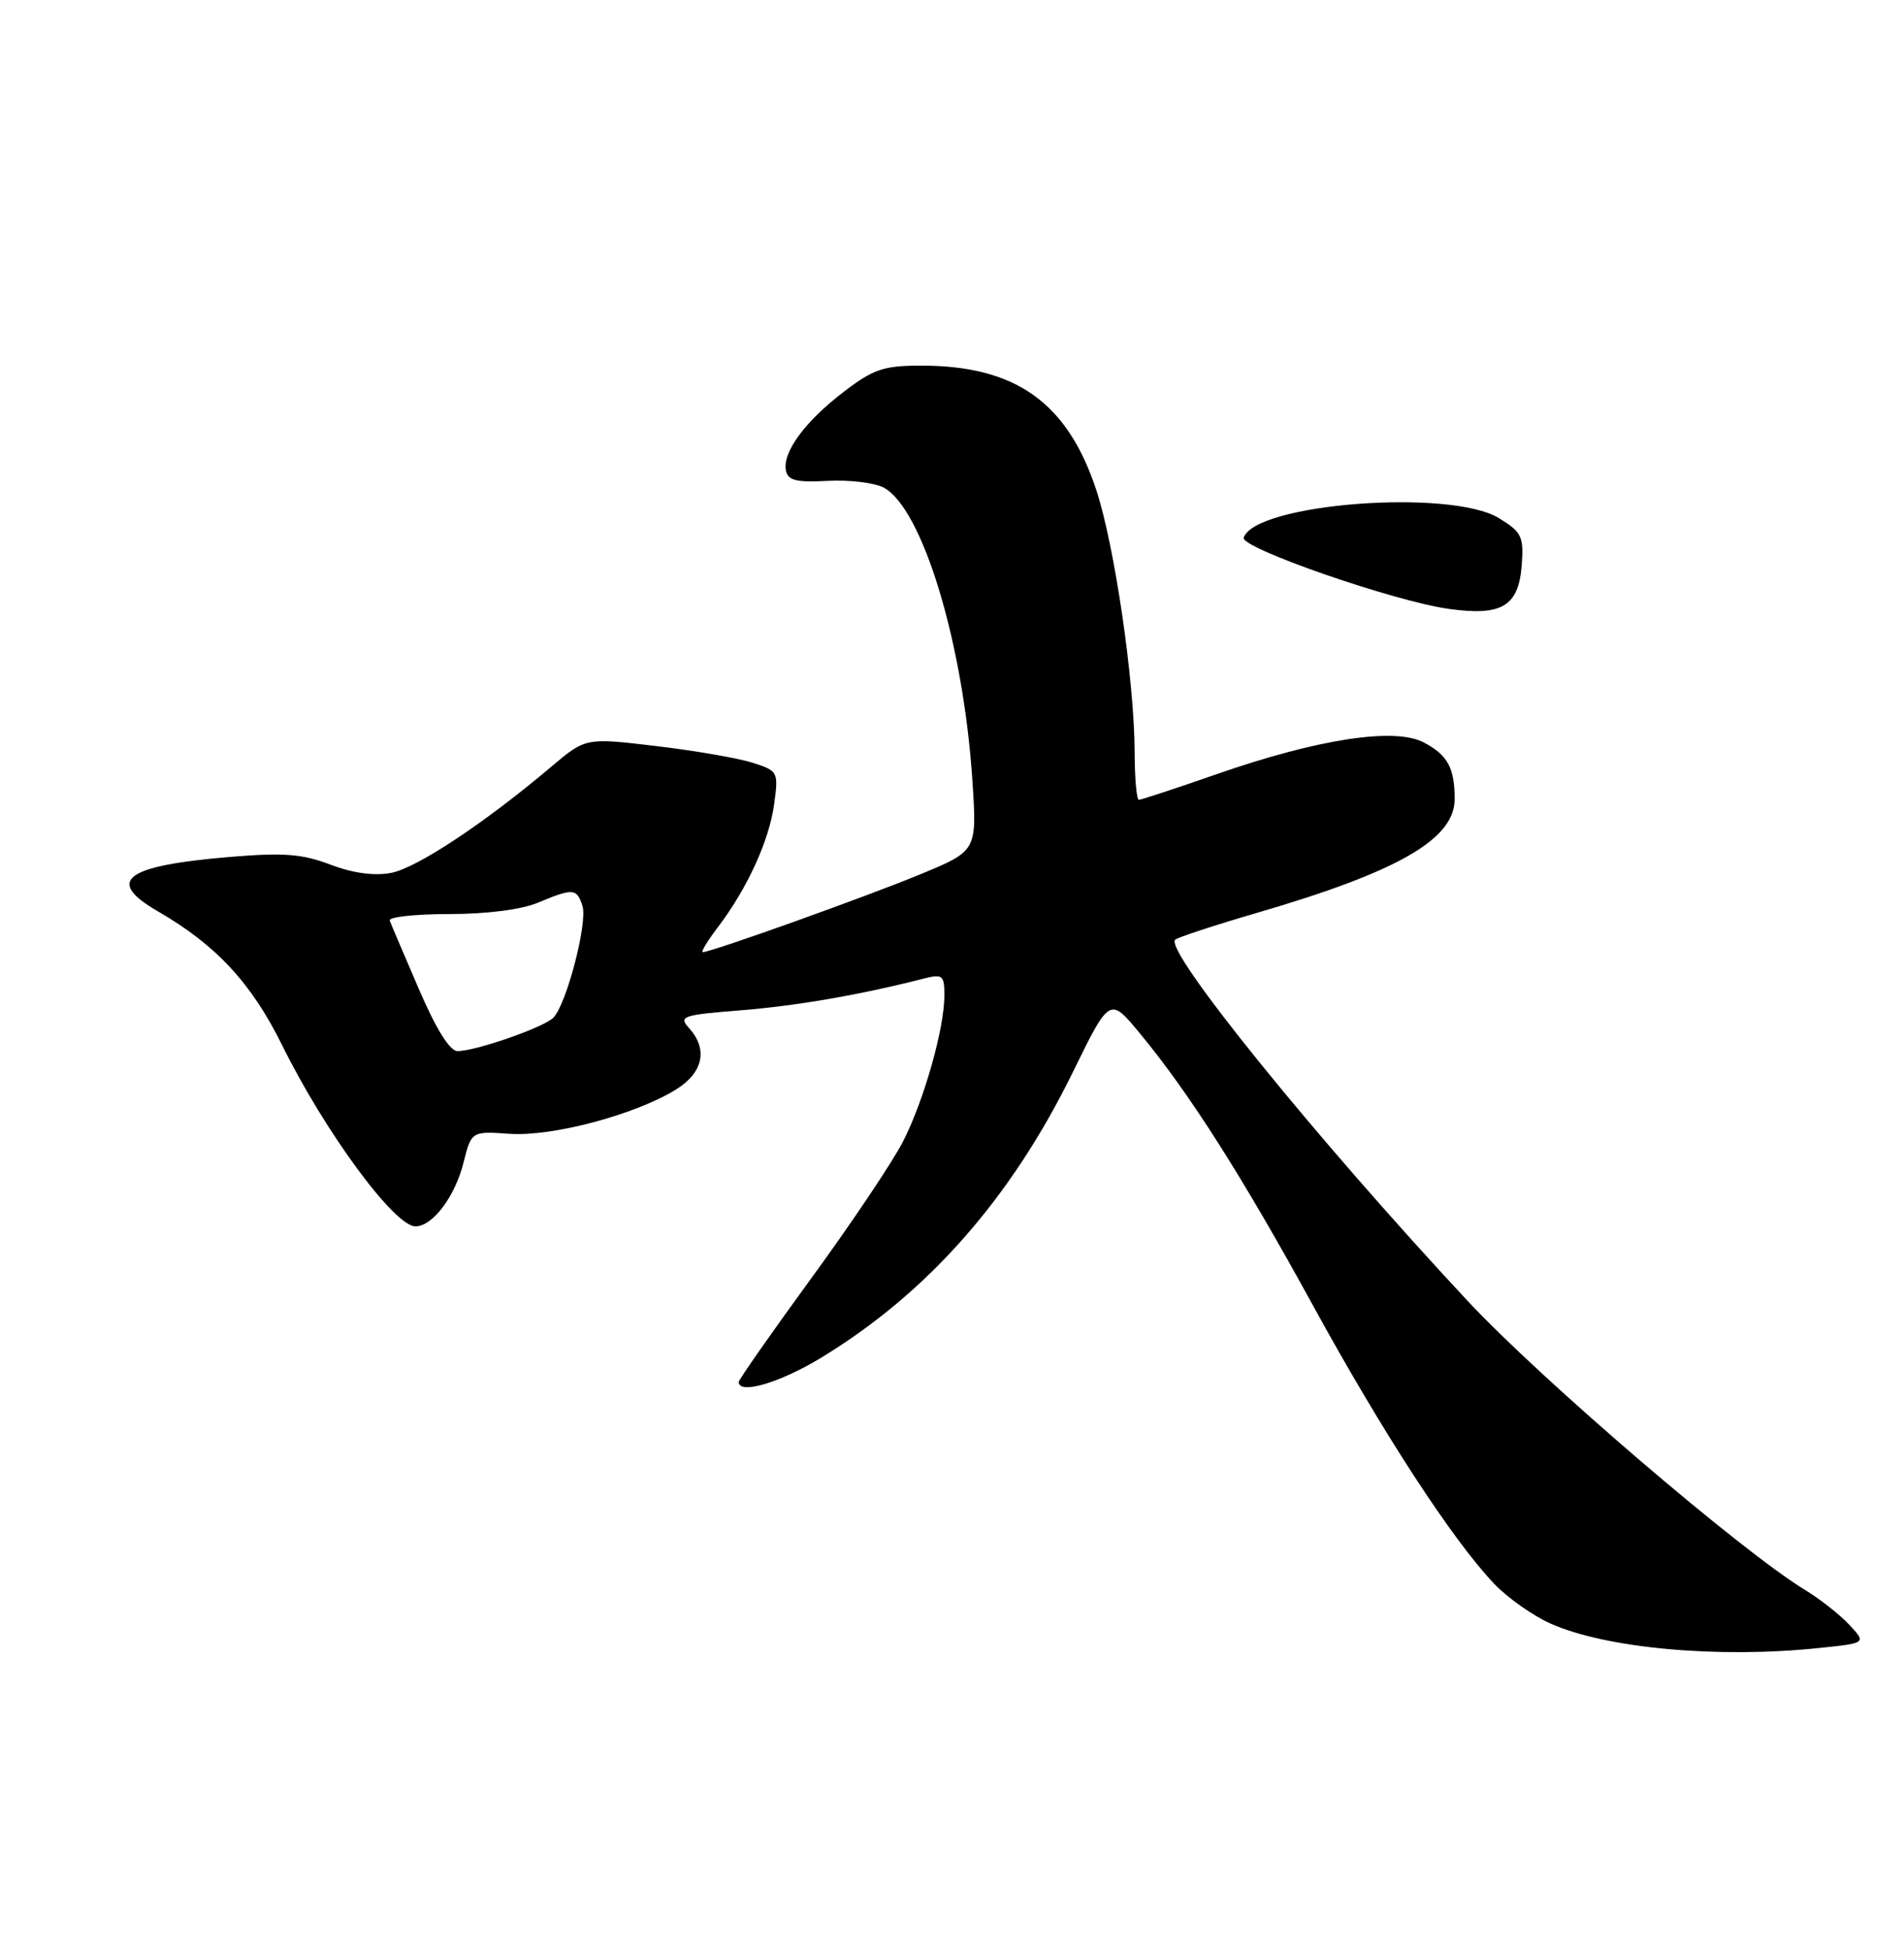 <?xml version="1.0" encoding="UTF-8" standalone="no"?>
<!DOCTYPE svg PUBLIC "-//W3C//DTD SVG 1.1//EN" "http://www.w3.org/Graphics/SVG/1.1/DTD/svg11.dtd" >
<svg xmlns="http://www.w3.org/2000/svg" xmlns:xlink="http://www.w3.org/1999/xlink" version="1.1" viewBox="0 0 250 256">
 <g >
 <path fill="currentColor"
d=" M 238.89 216.35 C 245.07 215.71 245.07 215.71 242.80 213.29 C 241.56 211.96 238.95 209.91 237.02 208.74 C 228.65 203.66 202.29 181.08 192.66 170.74 C 172.83 149.48 152.85 124.81 154.30 123.37 C 154.60 123.07 159.44 121.48 165.05 119.84 C 183.60 114.43 191.00 110.17 191.00 104.91 C 191.00 100.80 190.06 99.08 186.90 97.45 C 183.08 95.47 173.02 97.02 159.82 101.61 C 154.46 103.48 149.84 105.00 149.54 105.00 C 149.24 105.00 148.99 102.19 148.98 98.75 C 148.95 89.35 146.33 71.51 143.92 64.25 C 140.11 52.80 133.32 48.00 120.97 48.00 C 116.04 48.00 114.69 48.45 110.81 51.42 C 105.71 55.31 102.73 59.36 103.19 61.76 C 103.45 63.08 104.54 63.35 108.69 63.13 C 111.54 62.98 114.84 63.38 116.03 64.01 C 121.13 66.75 126.49 84.44 127.68 102.48 C 128.28 111.70 128.28 111.70 120.89 114.76 C 113.87 117.67 93.39 125.00 92.28 125.00 C 92.00 125.00 92.88 123.54 94.24 121.75 C 98.11 116.66 100.98 110.40 101.64 105.62 C 102.23 101.33 102.16 101.21 98.87 100.15 C 97.02 99.55 91.32 98.56 86.20 97.95 C 76.90 96.84 76.90 96.84 72.37 100.67 C 63.63 108.06 54.72 113.96 51.34 114.60 C 49.11 115.01 46.33 114.63 43.38 113.51 C 39.69 112.10 37.24 111.91 30.20 112.50 C 16.35 113.65 13.75 115.62 20.76 119.66 C 28.36 124.05 33.02 129.07 37.03 137.19 C 42.67 148.61 51.79 161.00 54.55 161.00 C 56.80 161.00 59.73 157.11 60.85 152.67 C 61.90 148.50 61.90 148.50 66.95 148.85 C 72.55 149.23 83.41 146.34 88.75 143.04 C 92.33 140.83 92.99 137.75 90.48 134.98 C 89.07 133.42 89.57 133.25 97.23 132.64 C 104.58 132.05 112.93 130.61 121.25 128.48 C 123.78 127.84 124.00 128.02 124.00 130.68 C 124.00 134.99 121.35 144.38 118.60 149.80 C 117.27 152.43 111.87 160.49 106.59 167.72 C 101.32 174.95 97.00 181.12 97.00 181.43 C 97.00 183.13 102.41 181.53 107.81 178.25 C 121.83 169.73 132.76 157.32 140.90 140.69 C 145.71 130.87 145.71 130.87 149.69 135.69 C 156.14 143.48 163.12 154.44 172.46 171.50 C 181.60 188.17 190.67 202.10 196.15 207.88 C 197.91 209.75 201.28 212.12 203.64 213.17 C 210.98 216.41 225.64 217.74 238.89 216.35 Z  M 199.81 74.16 C 200.08 70.43 199.80 69.85 196.81 68.02 C 190.42 64.13 164.80 66.09 163.30 70.59 C 162.86 71.93 183.07 78.95 190.25 79.94 C 197.22 80.91 199.40 79.59 199.81 74.16 Z  M 55.00 129.85 C 53.08 125.38 51.35 121.34 51.17 120.86 C 50.98 120.39 54.49 120.00 58.95 120.00 C 63.90 120.00 68.46 119.42 70.65 118.50 C 75.27 116.57 75.74 116.61 76.48 118.94 C 77.18 121.15 74.36 131.94 72.64 133.62 C 71.33 134.91 62.42 138.00 60.07 137.99 C 59.06 137.99 57.25 135.08 55.00 129.85 Z "/>
</g>
</svg>